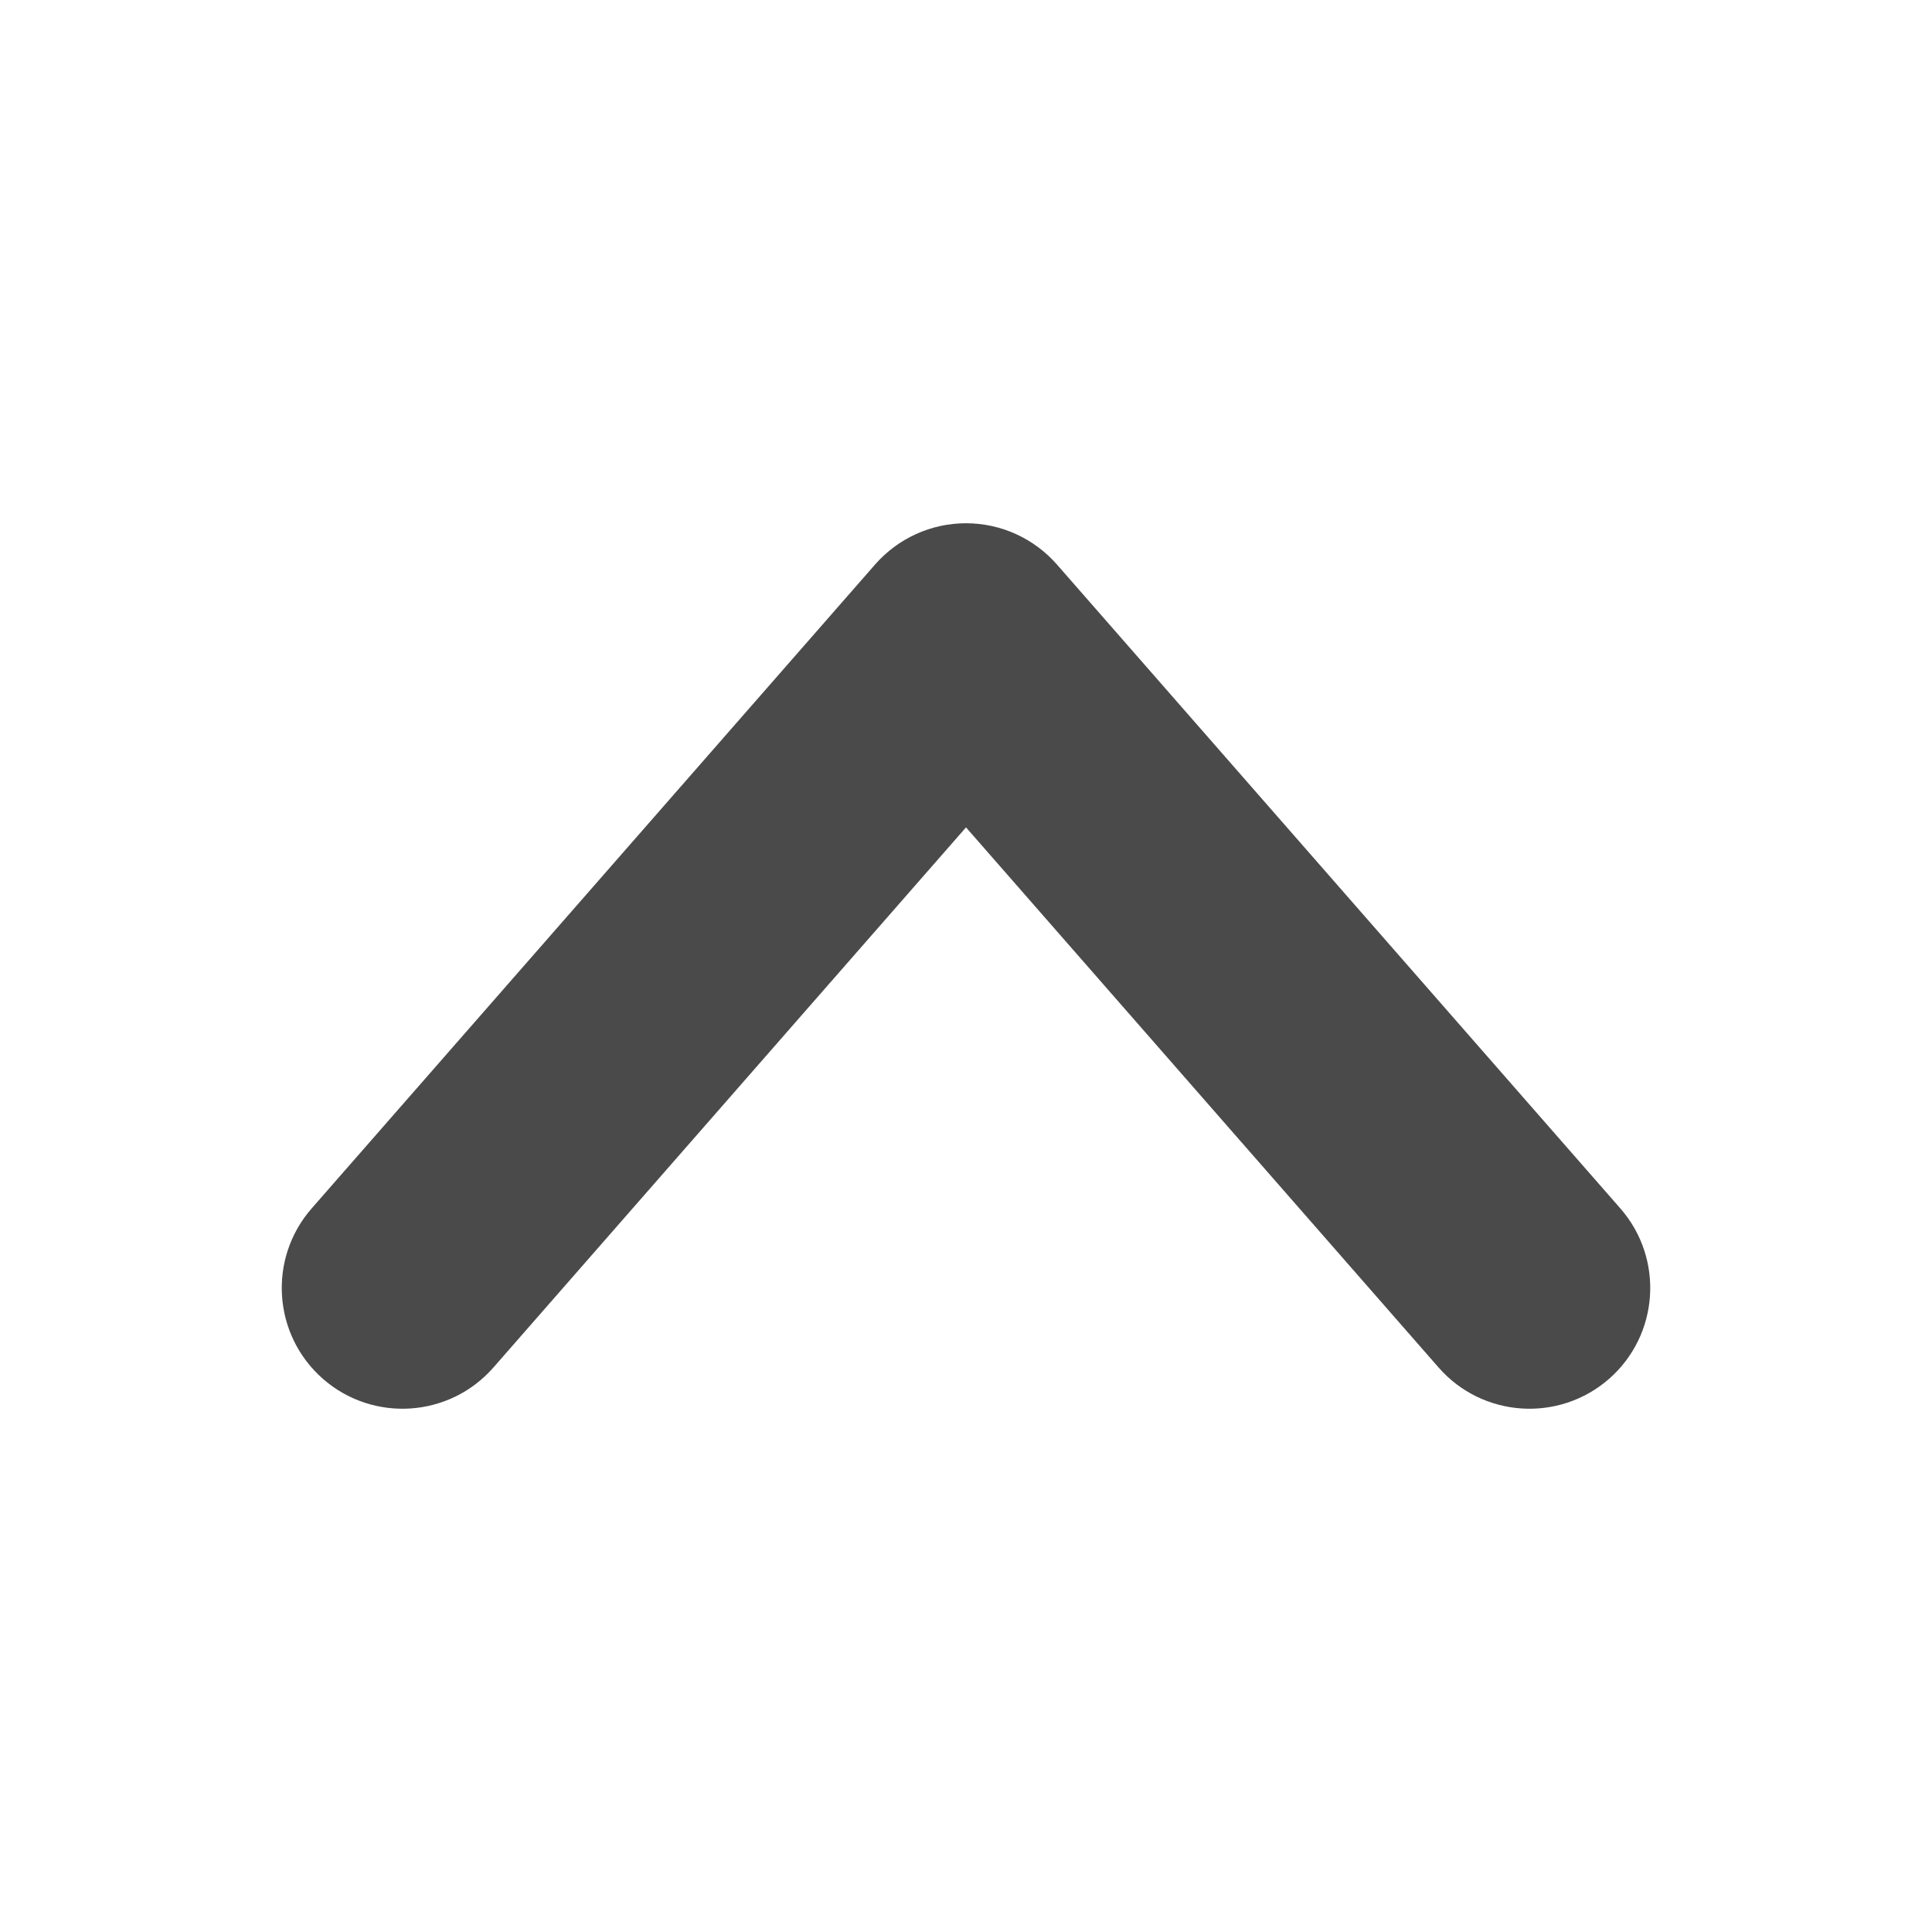 <svg width="24" height="24" viewBox="0 0 24 24" fill="none" xmlns="http://www.w3.org/2000/svg">
<path fill-rule="evenodd" clip-rule="evenodd" d="M19.988 17.129C19.364 17.674 18.417 17.611 17.871 16.988L12 10.278L6.129 16.988C5.583 17.611 4.636 17.674 4.012 17.129C3.389 16.583 3.326 15.636 3.871 15.012L10.871 7.012C11.156 6.687 11.567 6.5 12 6.5C12.432 6.5 12.844 6.687 13.129 7.012L20.129 15.012C20.674 15.636 20.611 16.583 19.988 17.129Z" fill="#4A4A4A"/>
</svg>
